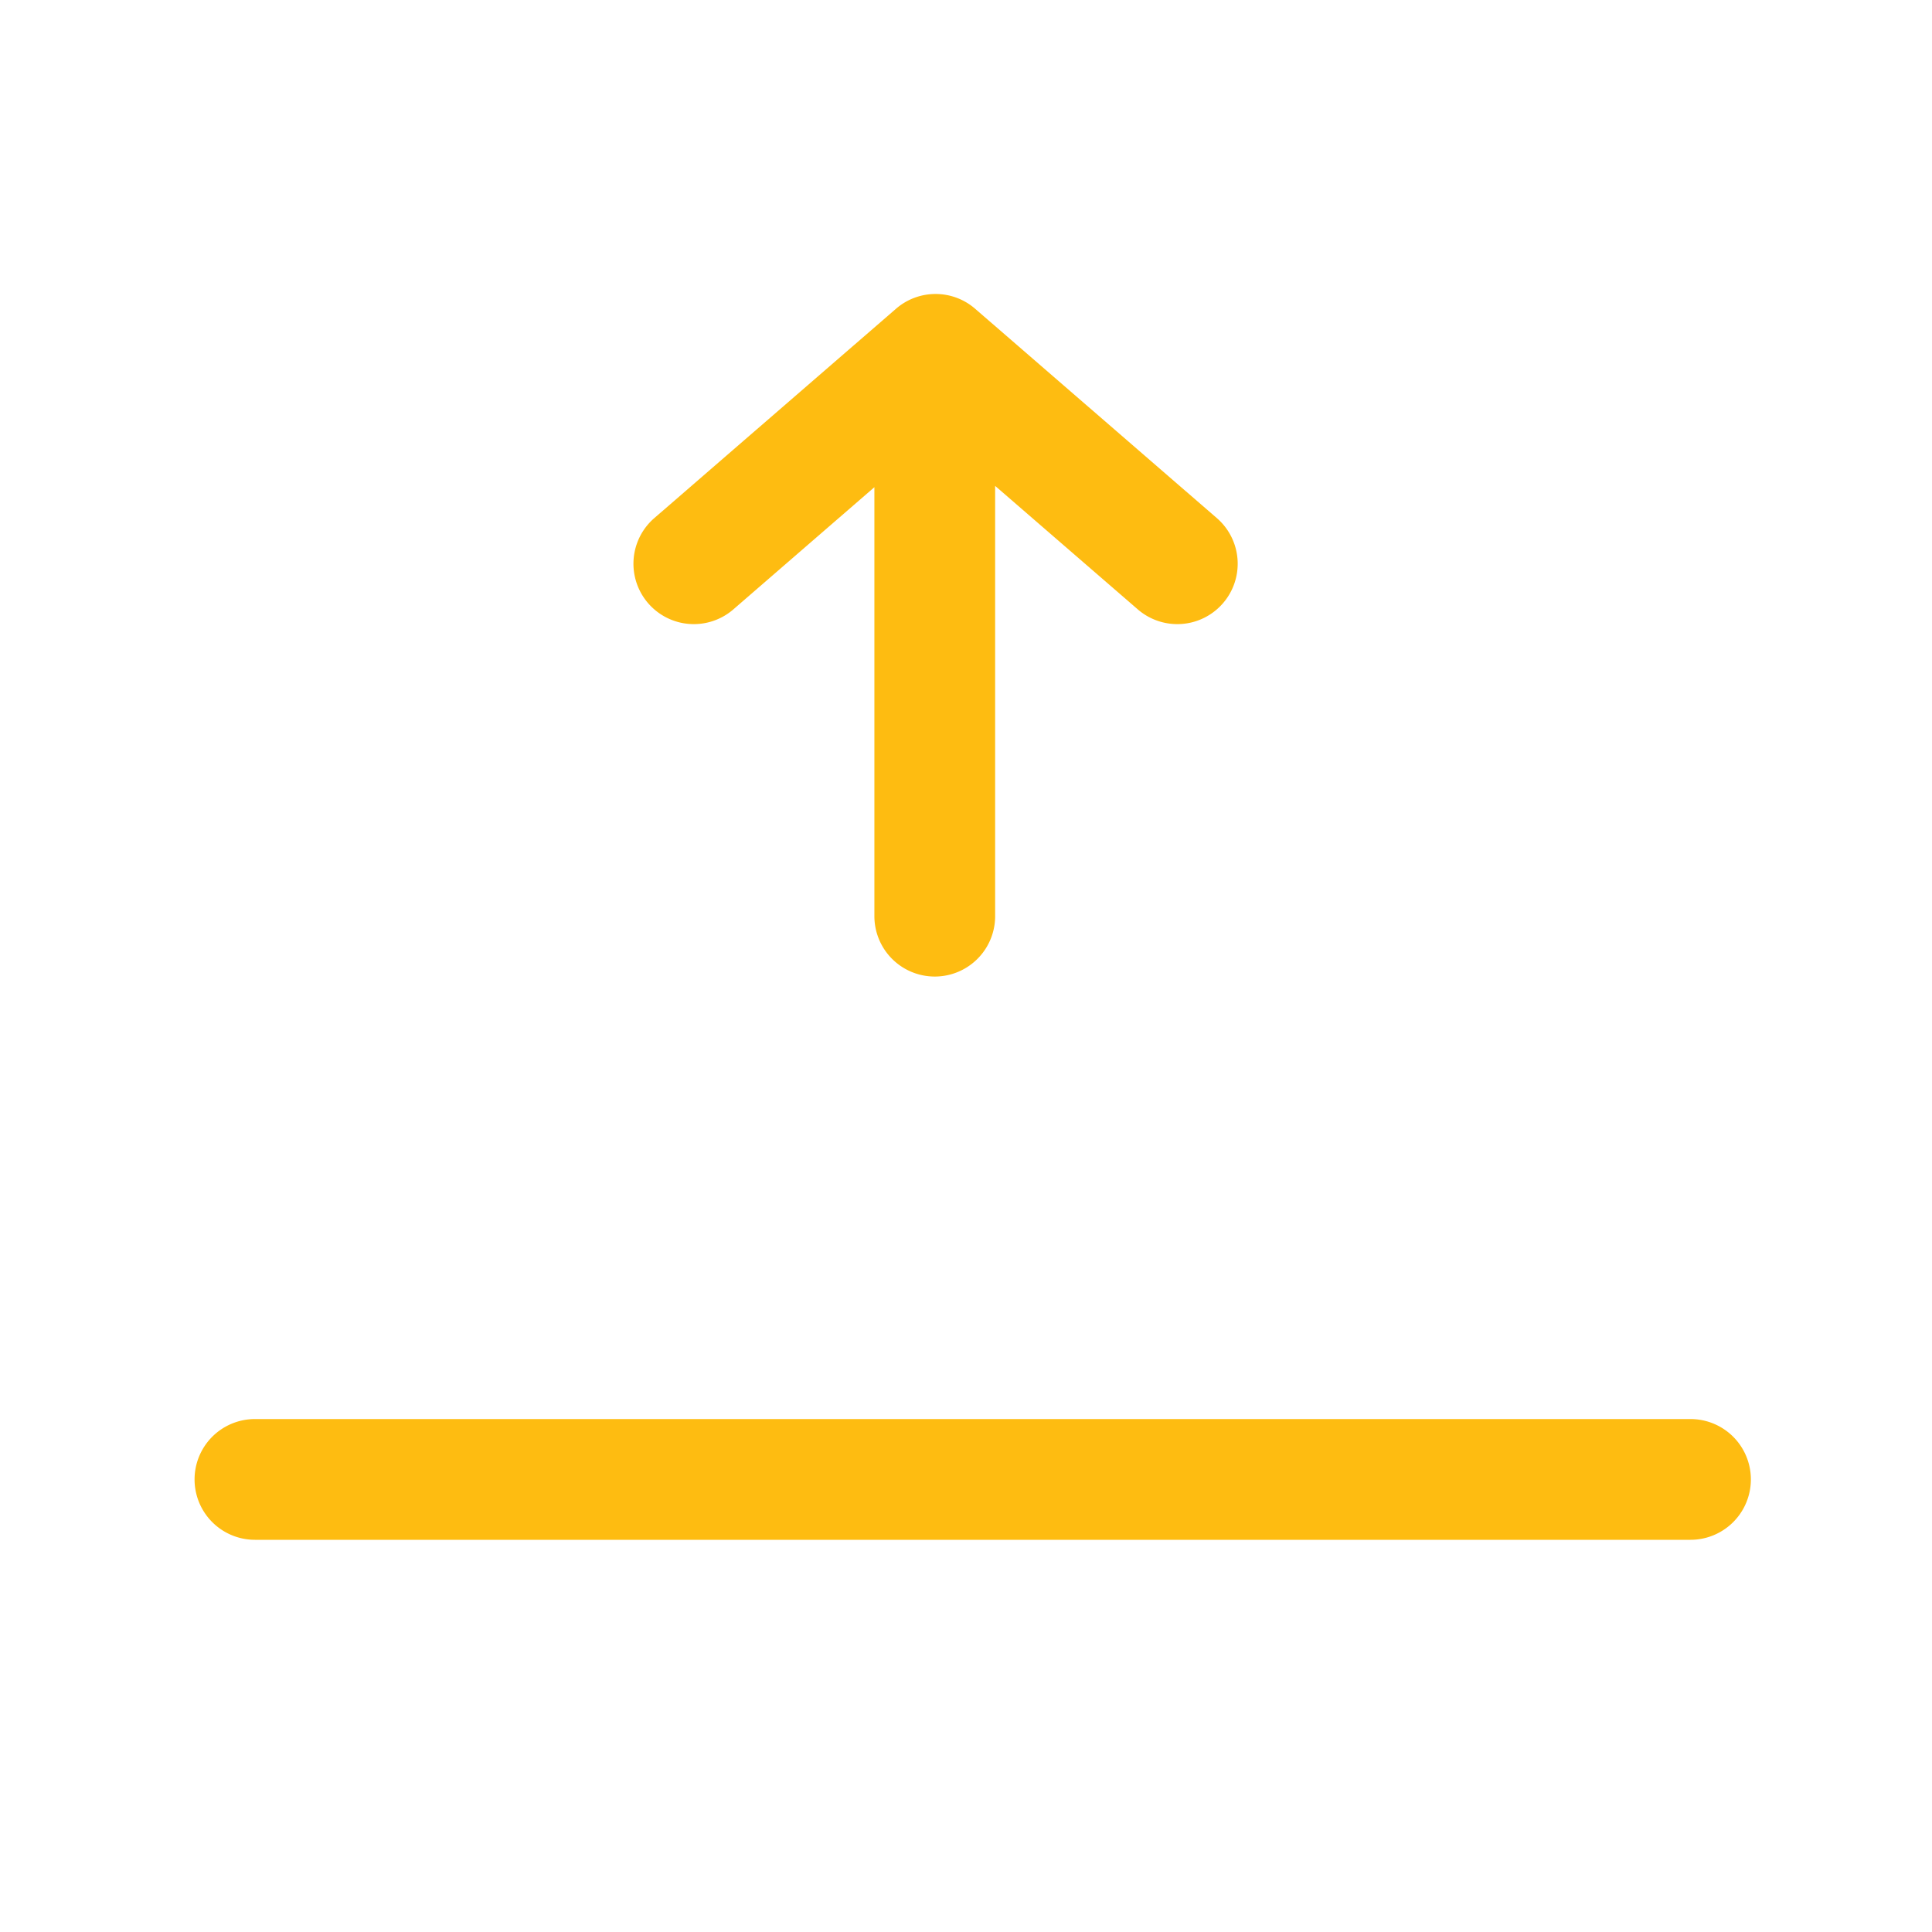 <svg class="Icon--icon--3wCKh SunriseSunset--sunIcon--TG205" set="current-conditions" name="sunrise-line" theme="" data-testid="Icon" aria-hidden="true" role="img" viewBox="0 0 24 24">
  <title>Sun Rise</title>
  <path fill='#febc11' d="M10.862 6.052v5.329a.75.75 0 0 0 1.5 0V6.036l1.772 1.534a.75.75 0 0 0 .982-1.134l-3.003-2.601a.75.75 0 0 0-.982 0L8.128 6.436A.75.75 0 0 0 9.11 7.57l1.752-1.518zM21 19.128a.75.75 0 0 0 0-1.5H3.167a.75.75 0 1 0 0 1.5H21z"></path>
</svg>